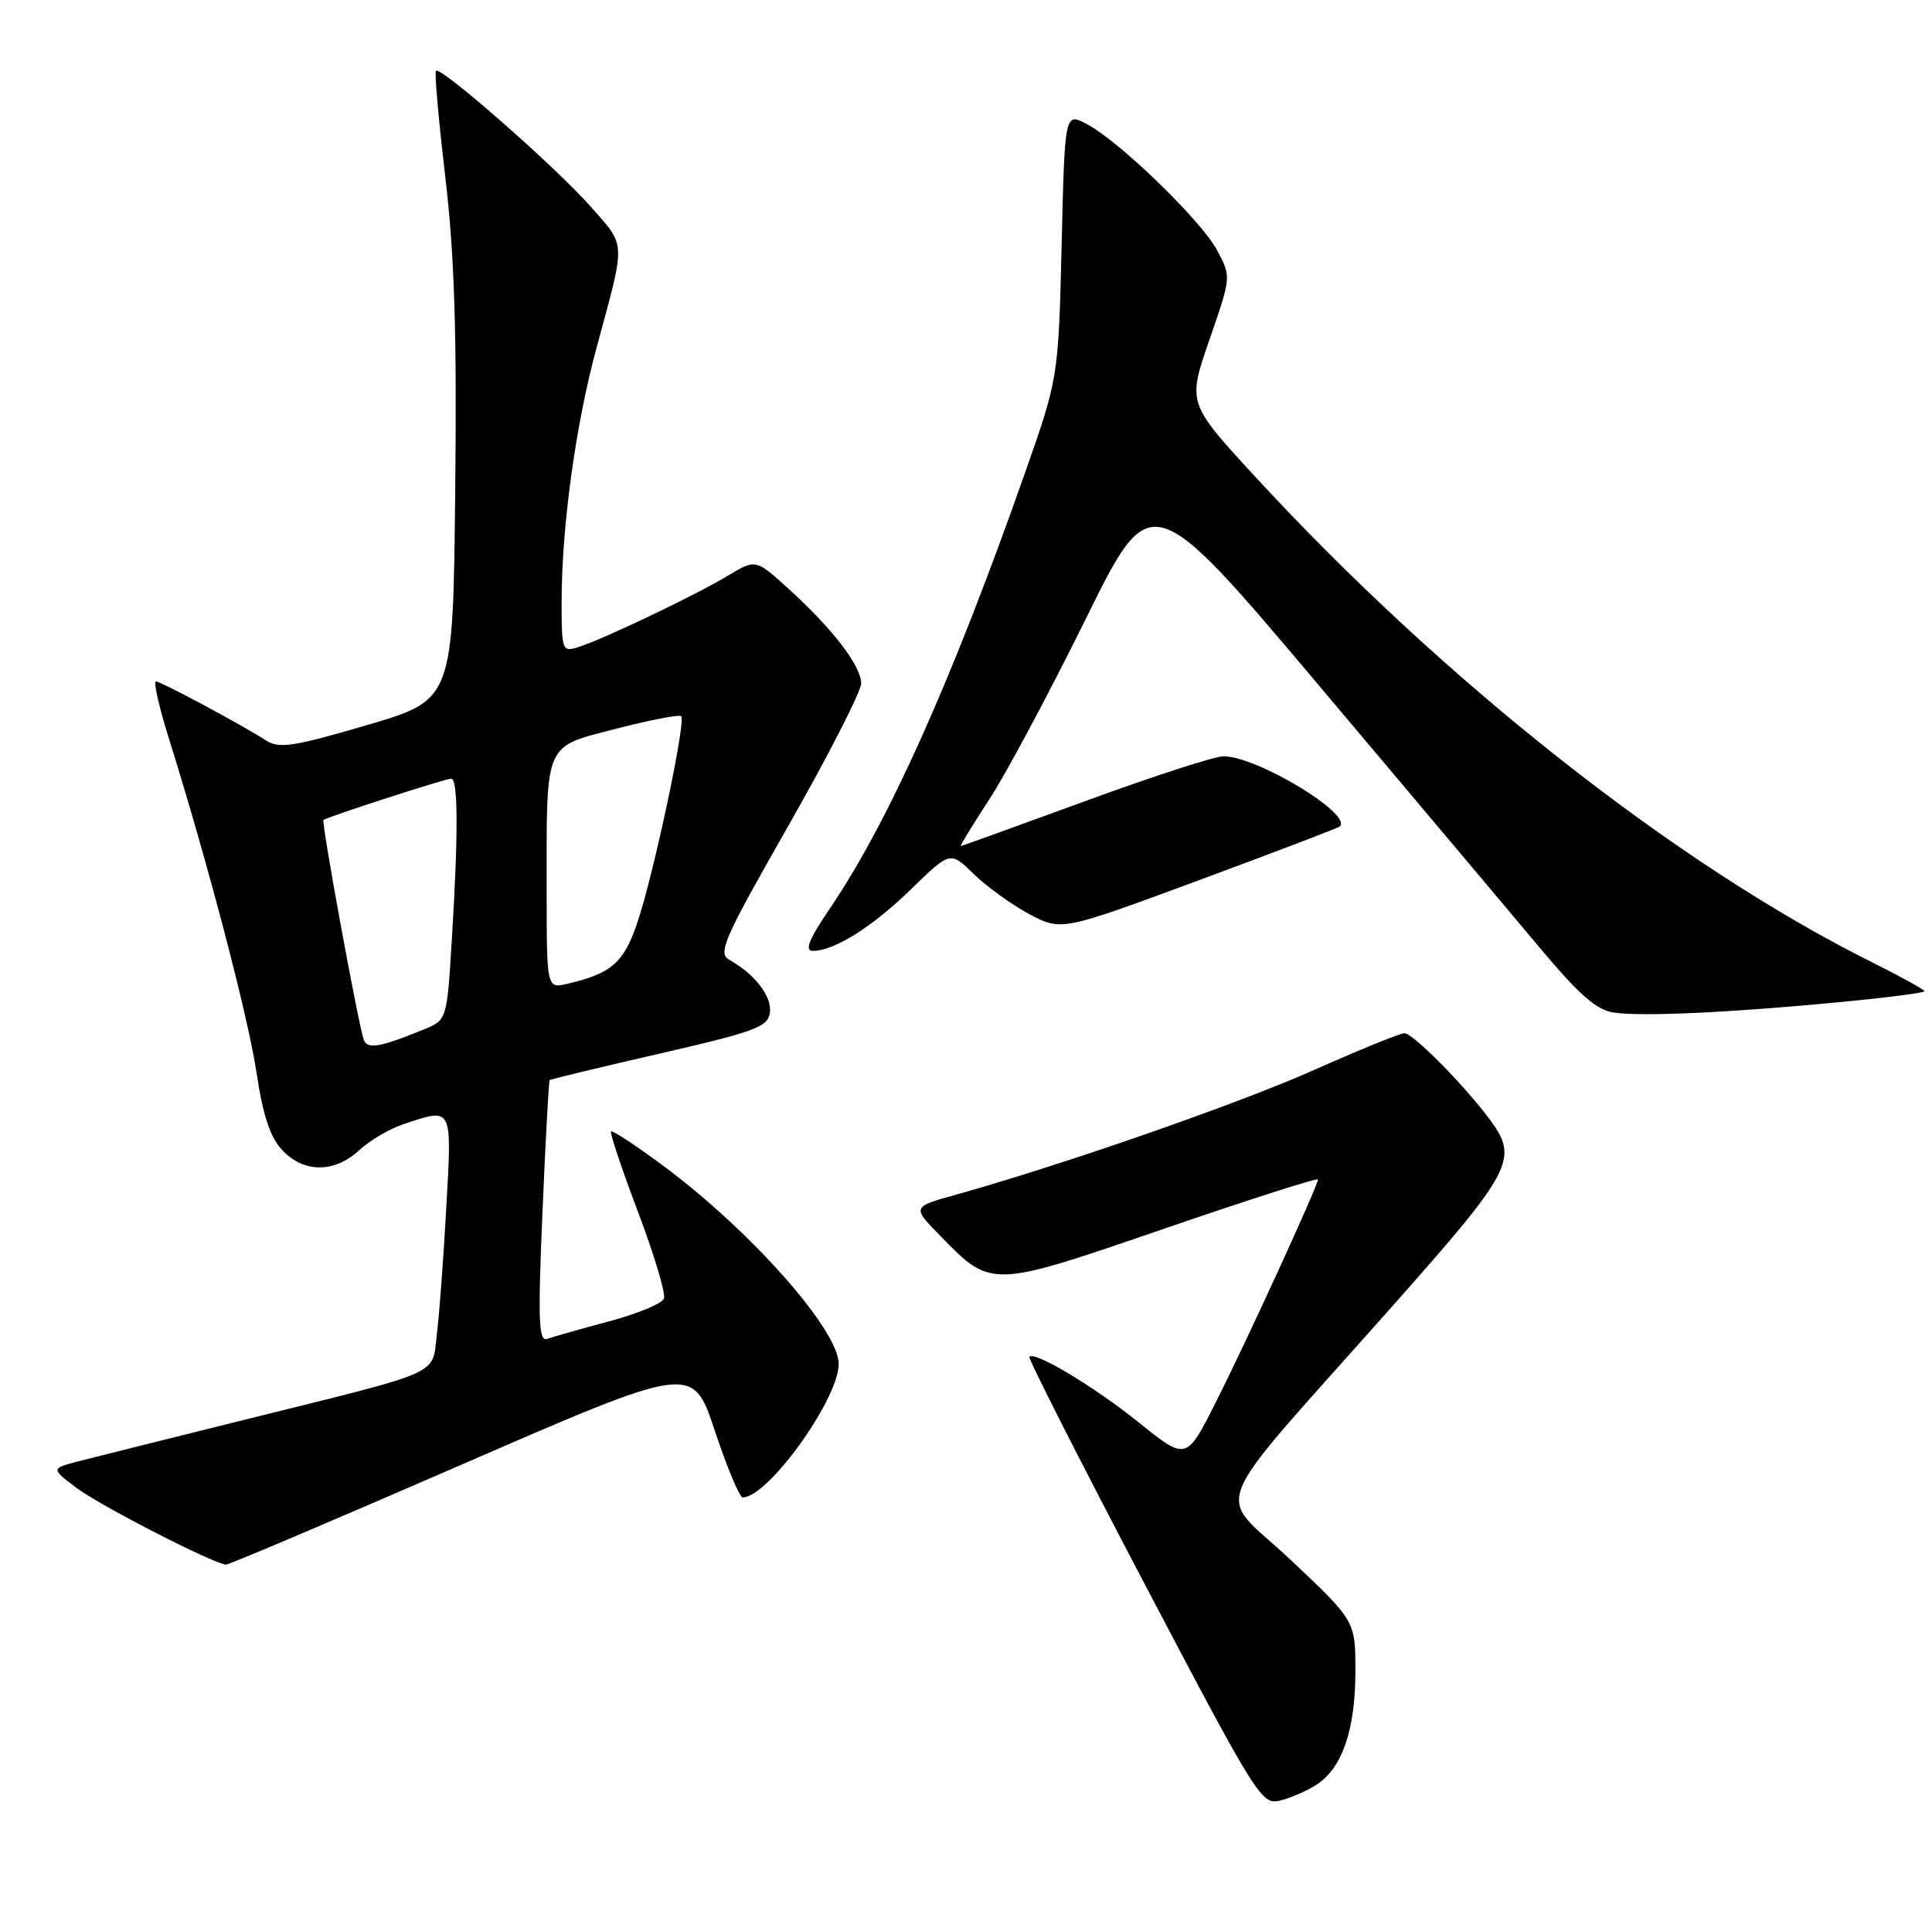 <?xml version="1.0" encoding="UTF-8" standalone="no"?>
<!DOCTYPE svg PUBLIC "-//W3C//DTD SVG 1.1//EN" "http://www.w3.org/Graphics/SVG/1.1/DTD/svg11.dtd" >
<svg xmlns="http://www.w3.org/2000/svg" xmlns:xlink="http://www.w3.org/1999/xlink" version="1.1" viewBox="0 0 258 256">
 <g >
 <path fill="currentColor"
d=" M 175.83 238.35 C 179.23 236.16 181.00 231.00 181.00 223.28 C 181.01 216.50 181.01 216.50 172.33 208.32 C 162.27 198.85 160.57 203.08 185.90 174.50 C 202.16 156.16 202.88 154.77 198.84 149.38 C 195.34 144.72 188.67 138.00 187.54 138.00 C 186.97 138.00 181.55 140.21 175.50 142.90 C 165.42 147.40 142.01 155.55 127.65 159.57 C 121.79 161.20 121.79 161.20 125.54 165.04 C 132.42 172.08 132.24 172.09 155.43 164.12 C 166.75 160.23 176.00 157.27 176.00 157.53 C 176.00 158.36 166.50 179.08 162.36 187.29 C 158.43 195.09 158.43 195.09 152.10 190.01 C 146.10 185.19 138.21 180.45 137.46 181.21 C 137.26 181.40 144.14 194.96 152.74 211.34 C 167.86 240.12 168.47 241.10 170.94 240.49 C 172.35 240.15 174.55 239.19 175.83 238.35 Z  M 61.69 195.60 C 92.50 182.20 92.50 182.20 95.46 191.10 C 97.09 196.00 98.76 200.00 99.18 200.00 C 102.56 200.00 112.00 186.87 112.00 182.17 C 112.00 177.66 100.38 164.51 88.71 155.81 C 84.97 153.03 81.77 150.92 81.60 151.12 C 81.42 151.33 83.04 156.16 85.20 161.87 C 87.36 167.57 88.92 172.77 88.66 173.44 C 88.41 174.11 85.12 175.47 81.35 176.48 C 77.58 177.48 73.87 178.54 73.10 178.82 C 71.93 179.25 71.82 176.61 72.44 161.91 C 72.85 152.34 73.28 144.40 73.40 144.27 C 73.52 144.14 80.12 142.55 88.06 140.73 C 100.82 137.80 102.54 137.17 102.81 135.27 C 103.12 133.13 100.83 130.12 97.43 128.22 C 95.81 127.31 96.56 125.59 105.32 110.22 C 110.64 100.87 115.00 92.34 115.00 91.27 C 115.00 88.94 111.16 83.95 105.24 78.58 C 100.91 74.66 100.91 74.66 97.21 76.89 C 92.93 79.47 80.56 85.38 77.25 86.42 C 75.07 87.11 75.00 86.93 75.00 80.32 C 75.01 70.32 76.87 56.74 79.65 46.50 C 83.61 31.88 83.66 33.03 78.83 27.54 C 74.24 22.33 58.85 8.82 58.22 9.45 C 58.01 9.66 58.57 16.05 59.47 23.66 C 60.69 34.08 61.02 44.42 60.79 65.48 C 60.50 93.47 60.50 93.47 49.03 96.84 C 39.18 99.73 37.27 100.02 35.53 98.90 C 32.19 96.75 21.55 91.05 20.83 91.02 C 20.46 91.01 21.25 94.49 22.59 98.75 C 27.73 115.16 33.15 135.83 34.27 143.34 C 35.10 148.94 36.07 151.86 37.67 153.59 C 40.53 156.68 44.64 156.70 47.95 153.64 C 49.35 152.34 52.03 150.76 53.90 150.14 C 60.48 147.94 60.36 147.69 59.60 161.25 C 59.23 167.99 58.66 175.62 58.34 178.21 C 57.64 183.79 59.52 182.95 33.00 189.54 C 22.82 192.07 12.77 194.59 10.65 195.13 C 6.79 196.13 6.79 196.13 10.15 198.68 C 13.22 201.03 28.58 208.91 30.19 208.97 C 30.57 208.99 44.75 202.97 61.69 195.60 Z  M 245.75 133.84 C 251.94 133.25 257.00 132.60 257.00 132.39 C 257.00 132.19 253.74 130.39 249.75 128.40 C 223.78 115.41 192.80 91.00 167.63 63.68 C 158.58 53.85 158.58 53.85 161.50 45.40 C 164.43 36.96 164.43 36.96 162.52 33.41 C 160.34 29.37 149.38 18.77 145.08 16.54 C 142.19 15.05 142.19 15.05 141.77 32.77 C 141.34 50.50 141.34 50.50 136.75 63.52 C 127.11 90.90 118.64 109.80 110.88 121.25 C 108.03 125.45 107.40 127.00 108.54 127.00 C 111.41 127.00 116.46 123.83 121.70 118.73 C 126.90 113.67 126.90 113.67 130.05 116.75 C 131.79 118.45 135.13 120.85 137.47 122.10 C 141.74 124.36 141.74 124.36 160.12 117.56 C 170.23 113.82 178.68 110.59 178.91 110.39 C 180.69 108.77 167.89 101.03 163.40 101.01 C 162.24 101.00 153.92 103.70 144.92 107.00 C 135.91 110.30 128.43 113.00 128.29 113.00 C 128.16 113.00 129.88 110.19 132.12 106.75 C 134.37 103.31 140.14 92.50 144.96 82.73 C 153.71 64.97 153.71 64.97 176.28 91.73 C 188.69 106.45 201.92 122.17 205.68 126.65 C 210.87 132.86 213.21 134.91 215.50 135.24 C 219.28 135.80 231.22 135.24 245.75 133.84 Z  M 48.56 138.82 C 47.76 136.37 42.89 109.77 43.20 109.52 C 43.71 109.10 59.46 104.00 60.25 104.00 C 61.18 104.00 61.21 111.34 60.34 125.46 C 59.68 136.24 59.68 136.24 56.59 137.50 C 50.66 139.92 49.01 140.19 48.56 138.82 Z  M 73.00 118.64 C 73.00 98.90 72.59 99.84 82.33 97.32 C 86.82 96.16 90.71 95.41 90.97 95.66 C 91.64 96.29 87.28 116.82 85.12 123.20 C 83.30 128.60 81.68 130.02 75.75 131.40 C 73.00 132.04 73.00 132.04 73.00 118.64 Z "/>
</g>
</svg>